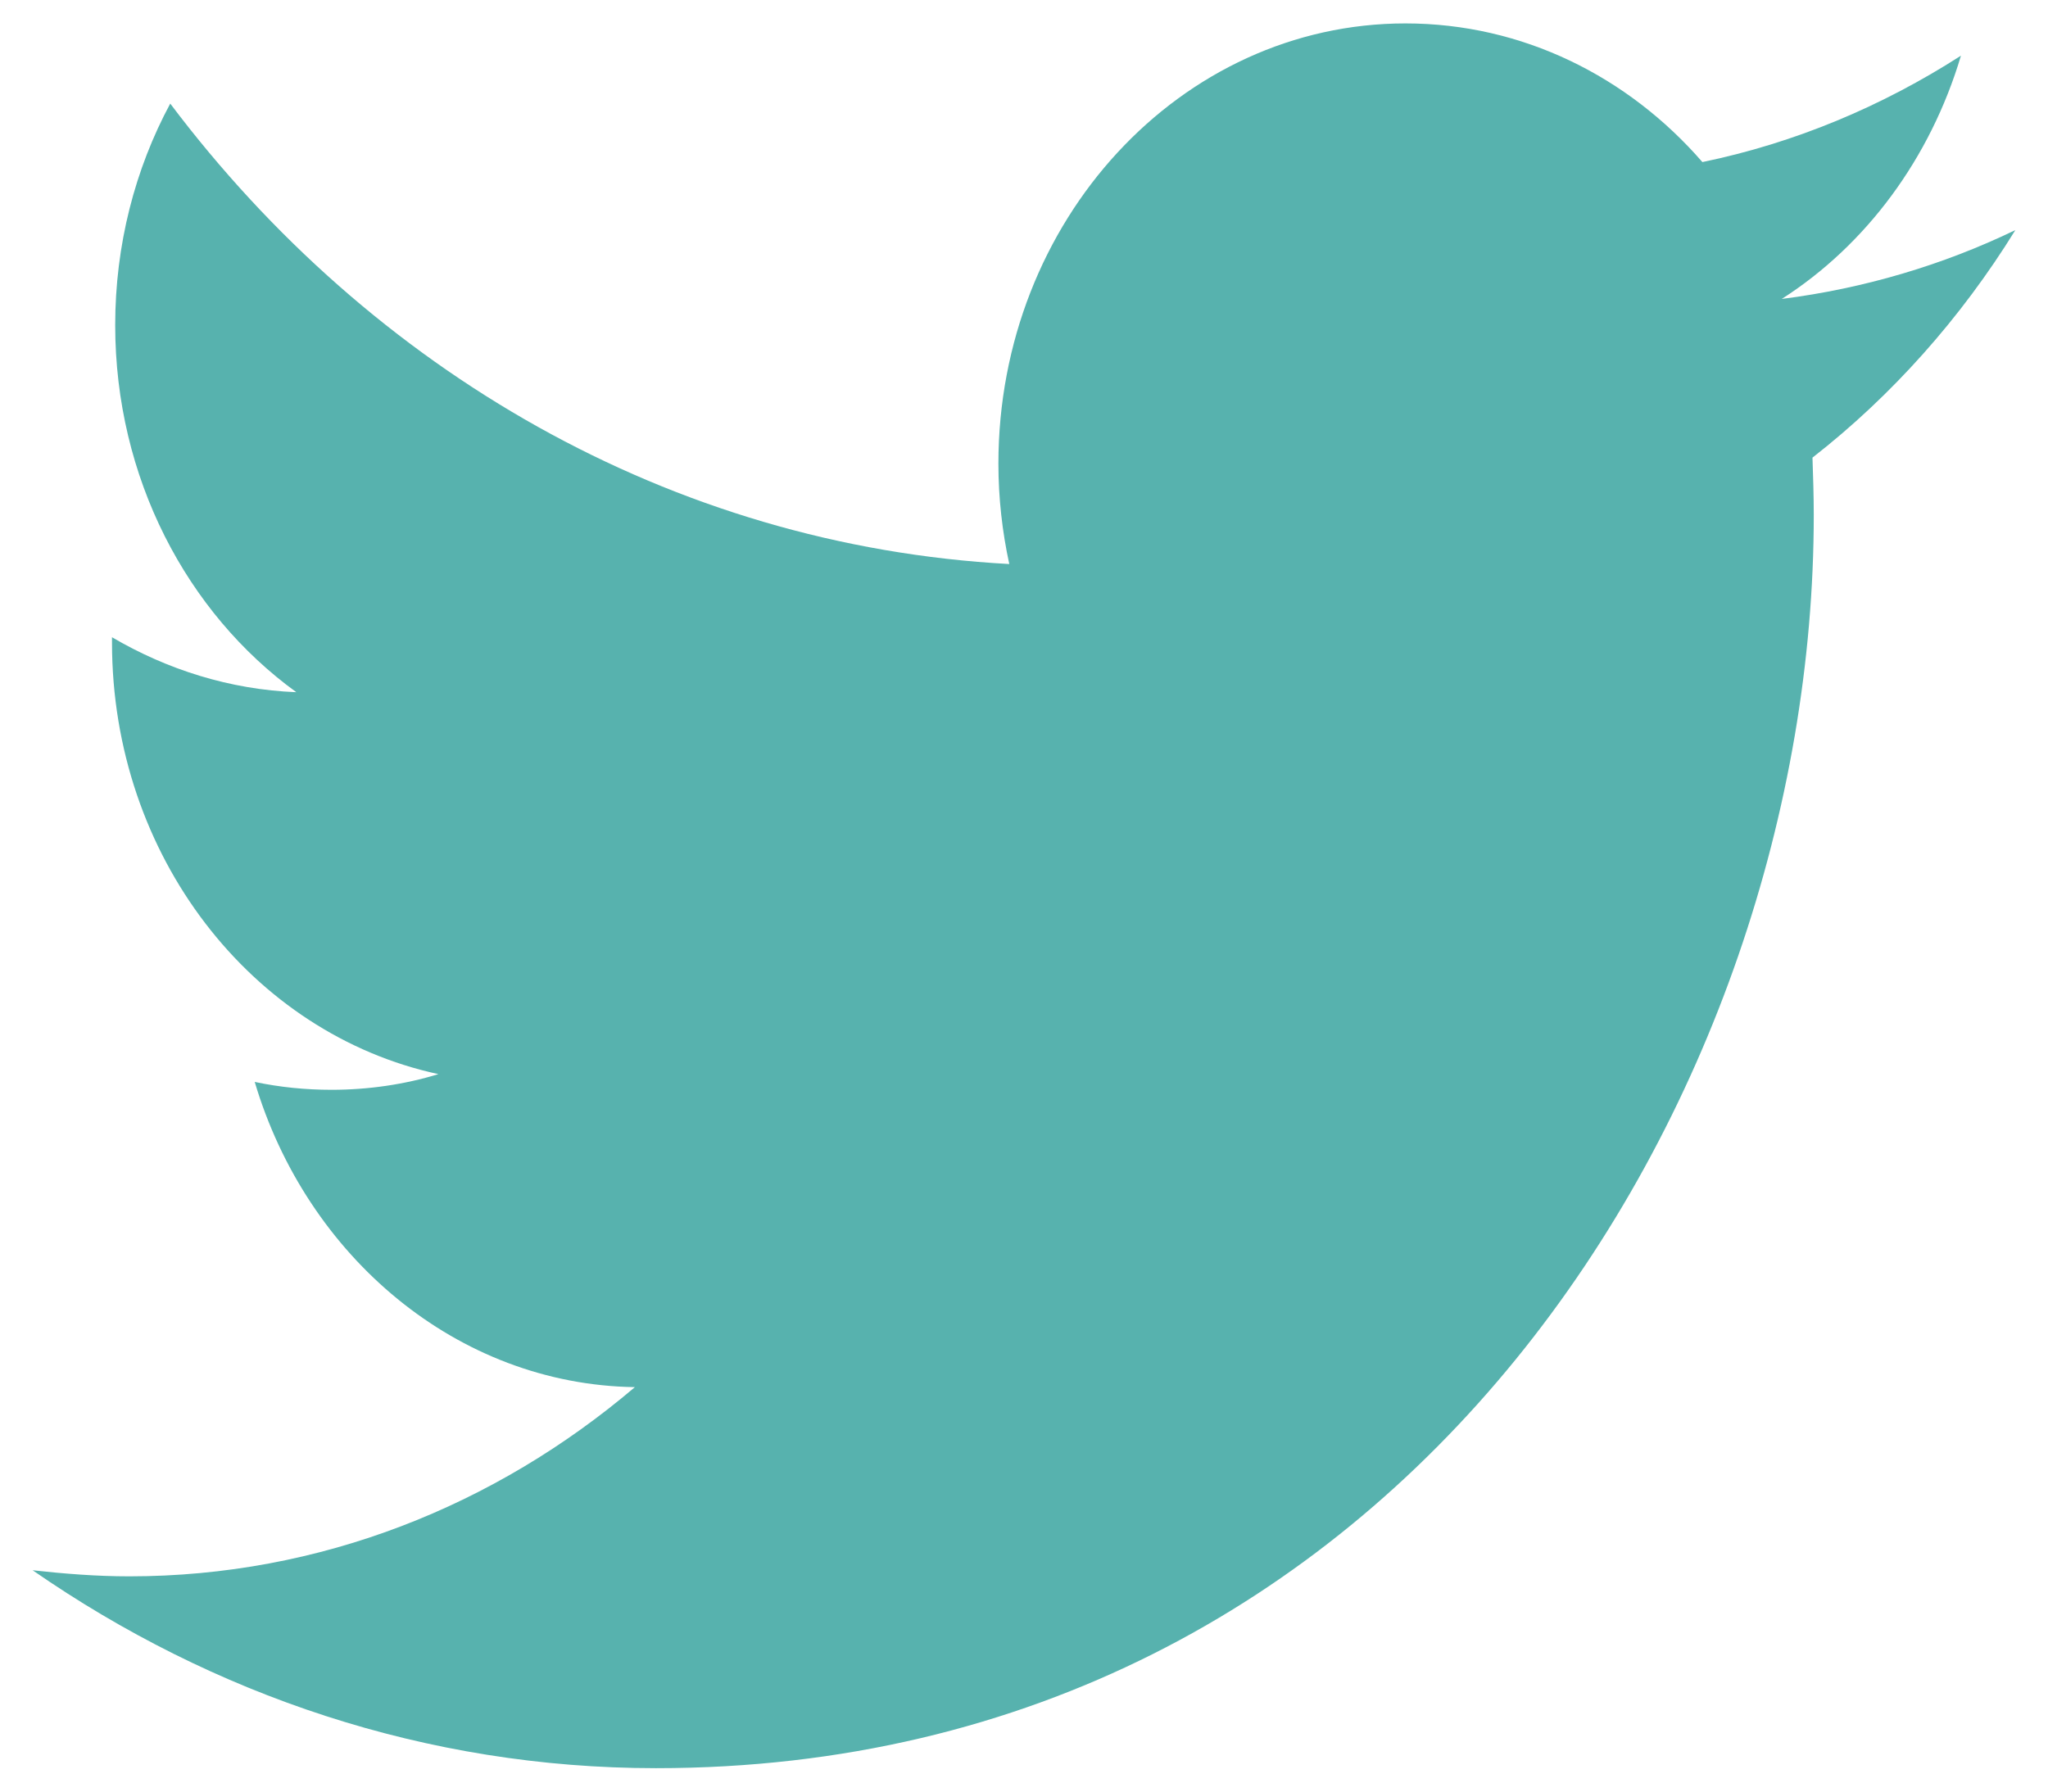 <svg width="32" height="28" viewBox="0 0 32 28" fill="none" xmlns="http://www.w3.org/2000/svg">
<path fill-rule="evenodd" clip-rule="evenodd" d="M28.32 7.152C28.33 7.452 28.34 7.752 28.34 8.051C28.34 17.141 21.94 27.634 10.25 27.634C6.66 27.634 3.32 26.489 0.51 24.541C1 24.595 1.51 24.636 2.02 24.636C5 24.636 7.74 23.532 9.92 21.679C7.14 21.638 4.79 19.635 3.98 16.909C4.37 16.991 4.77 17.032 5.18 17.032C5.75 17.032 6.32 16.95 6.85 16.787C3.94 16.16 1.75 13.38 1.75 10.041C1.75 10 1.75 9.987 1.75 9.959C2.61 10.464 3.59 10.777 4.63 10.818C2.92 9.578 1.8 7.466 1.8 5.081C1.8 3.827 2.11 2.641 2.66 1.619C5.8 5.789 10.48 8.528 15.77 8.815C15.66 8.31 15.6 7.779 15.6 7.248C15.6 3.446 18.45 0.366 21.96 0.366C23.79 0.366 25.44 1.197 26.6 2.533C28.05 2.233 29.41 1.66 30.64 0.87C30.16 2.478 29.16 3.827 27.84 4.672C29.13 4.508 30.36 4.141 31.49 3.596C30.64 4.972 29.56 6.185 28.32 7.152Z" fill="#57B2AE"/>
</svg>
